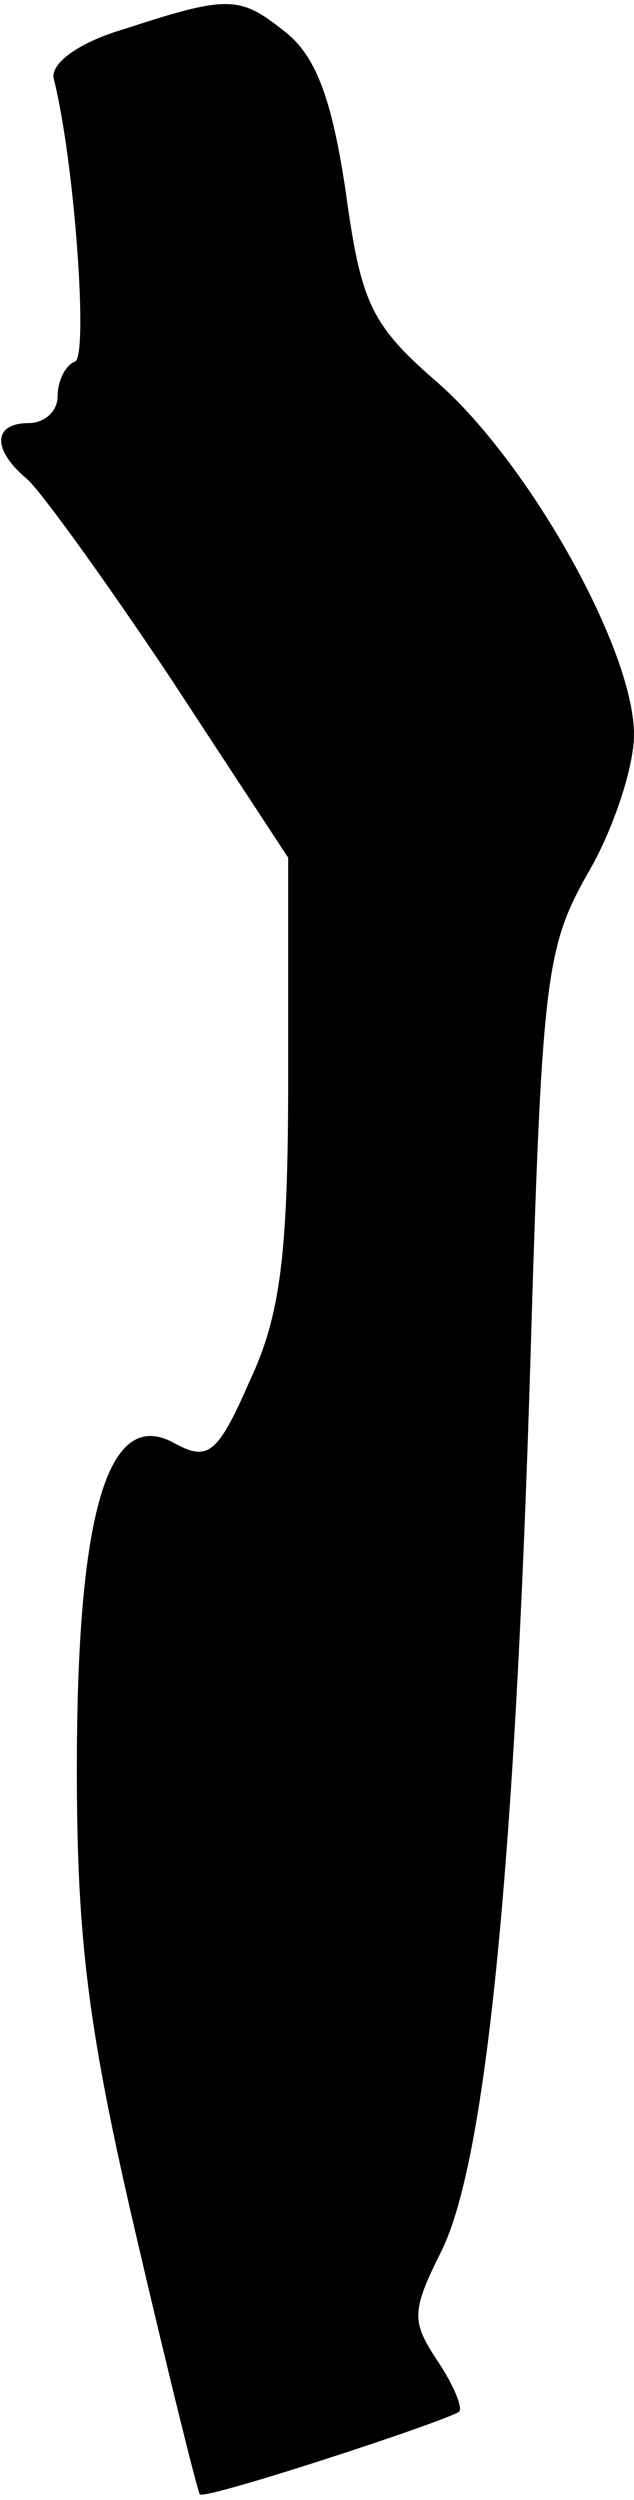 <?xml version="1.0" standalone="no"?>
<!DOCTYPE svg PUBLIC "-//W3C//DTD SVG 20010904//EN"
 "http://www.w3.org/TR/2001/REC-SVG-20010904/DTD/svg10.dtd">
<svg version="1.0" xmlns="http://www.w3.org/2000/svg"
 width="33pt" height="130pt" viewBox="0 0 33 130"
 preserveAspectRatio="xMidYMid meet">
<g transform="translate(0,130) scale(0.1,-0.1)"
fill="#000000" stroke="none">
<path fill="#000000" stroke="none" d="M65 1285 c-24 -7 -39 -18 -37 -26 11
-44 18 -145 11 -147 -5 -2 -9 -10 -9 -18 0 -8 -7 -14 -15 -14 -19 0 -19 -14
-1 -29 7 -6 41 -53 75 -104 l61 -93 0 -114 c0 -92 -4 -124 -20 -158 -17 -39
-22 -42 -40 -32 -34 18 -50 -37 -50 -170 0 -89 6 -136 31 -243 17 -73 32 -133
33 -134 3 -3 128 38 135 43 2 2 -3 14 -11 26 -14 21 -14 26 2 58 23 47 38 199
46 460 6 202 8 217 30 256 13 22 24 55 24 72 0 44 -54 140 -101 182 -36 31
-41 42 -49 100 -7 47 -15 70 -31 83 -24 19 -29 20 -84 2z"/>
</g>
</svg>
